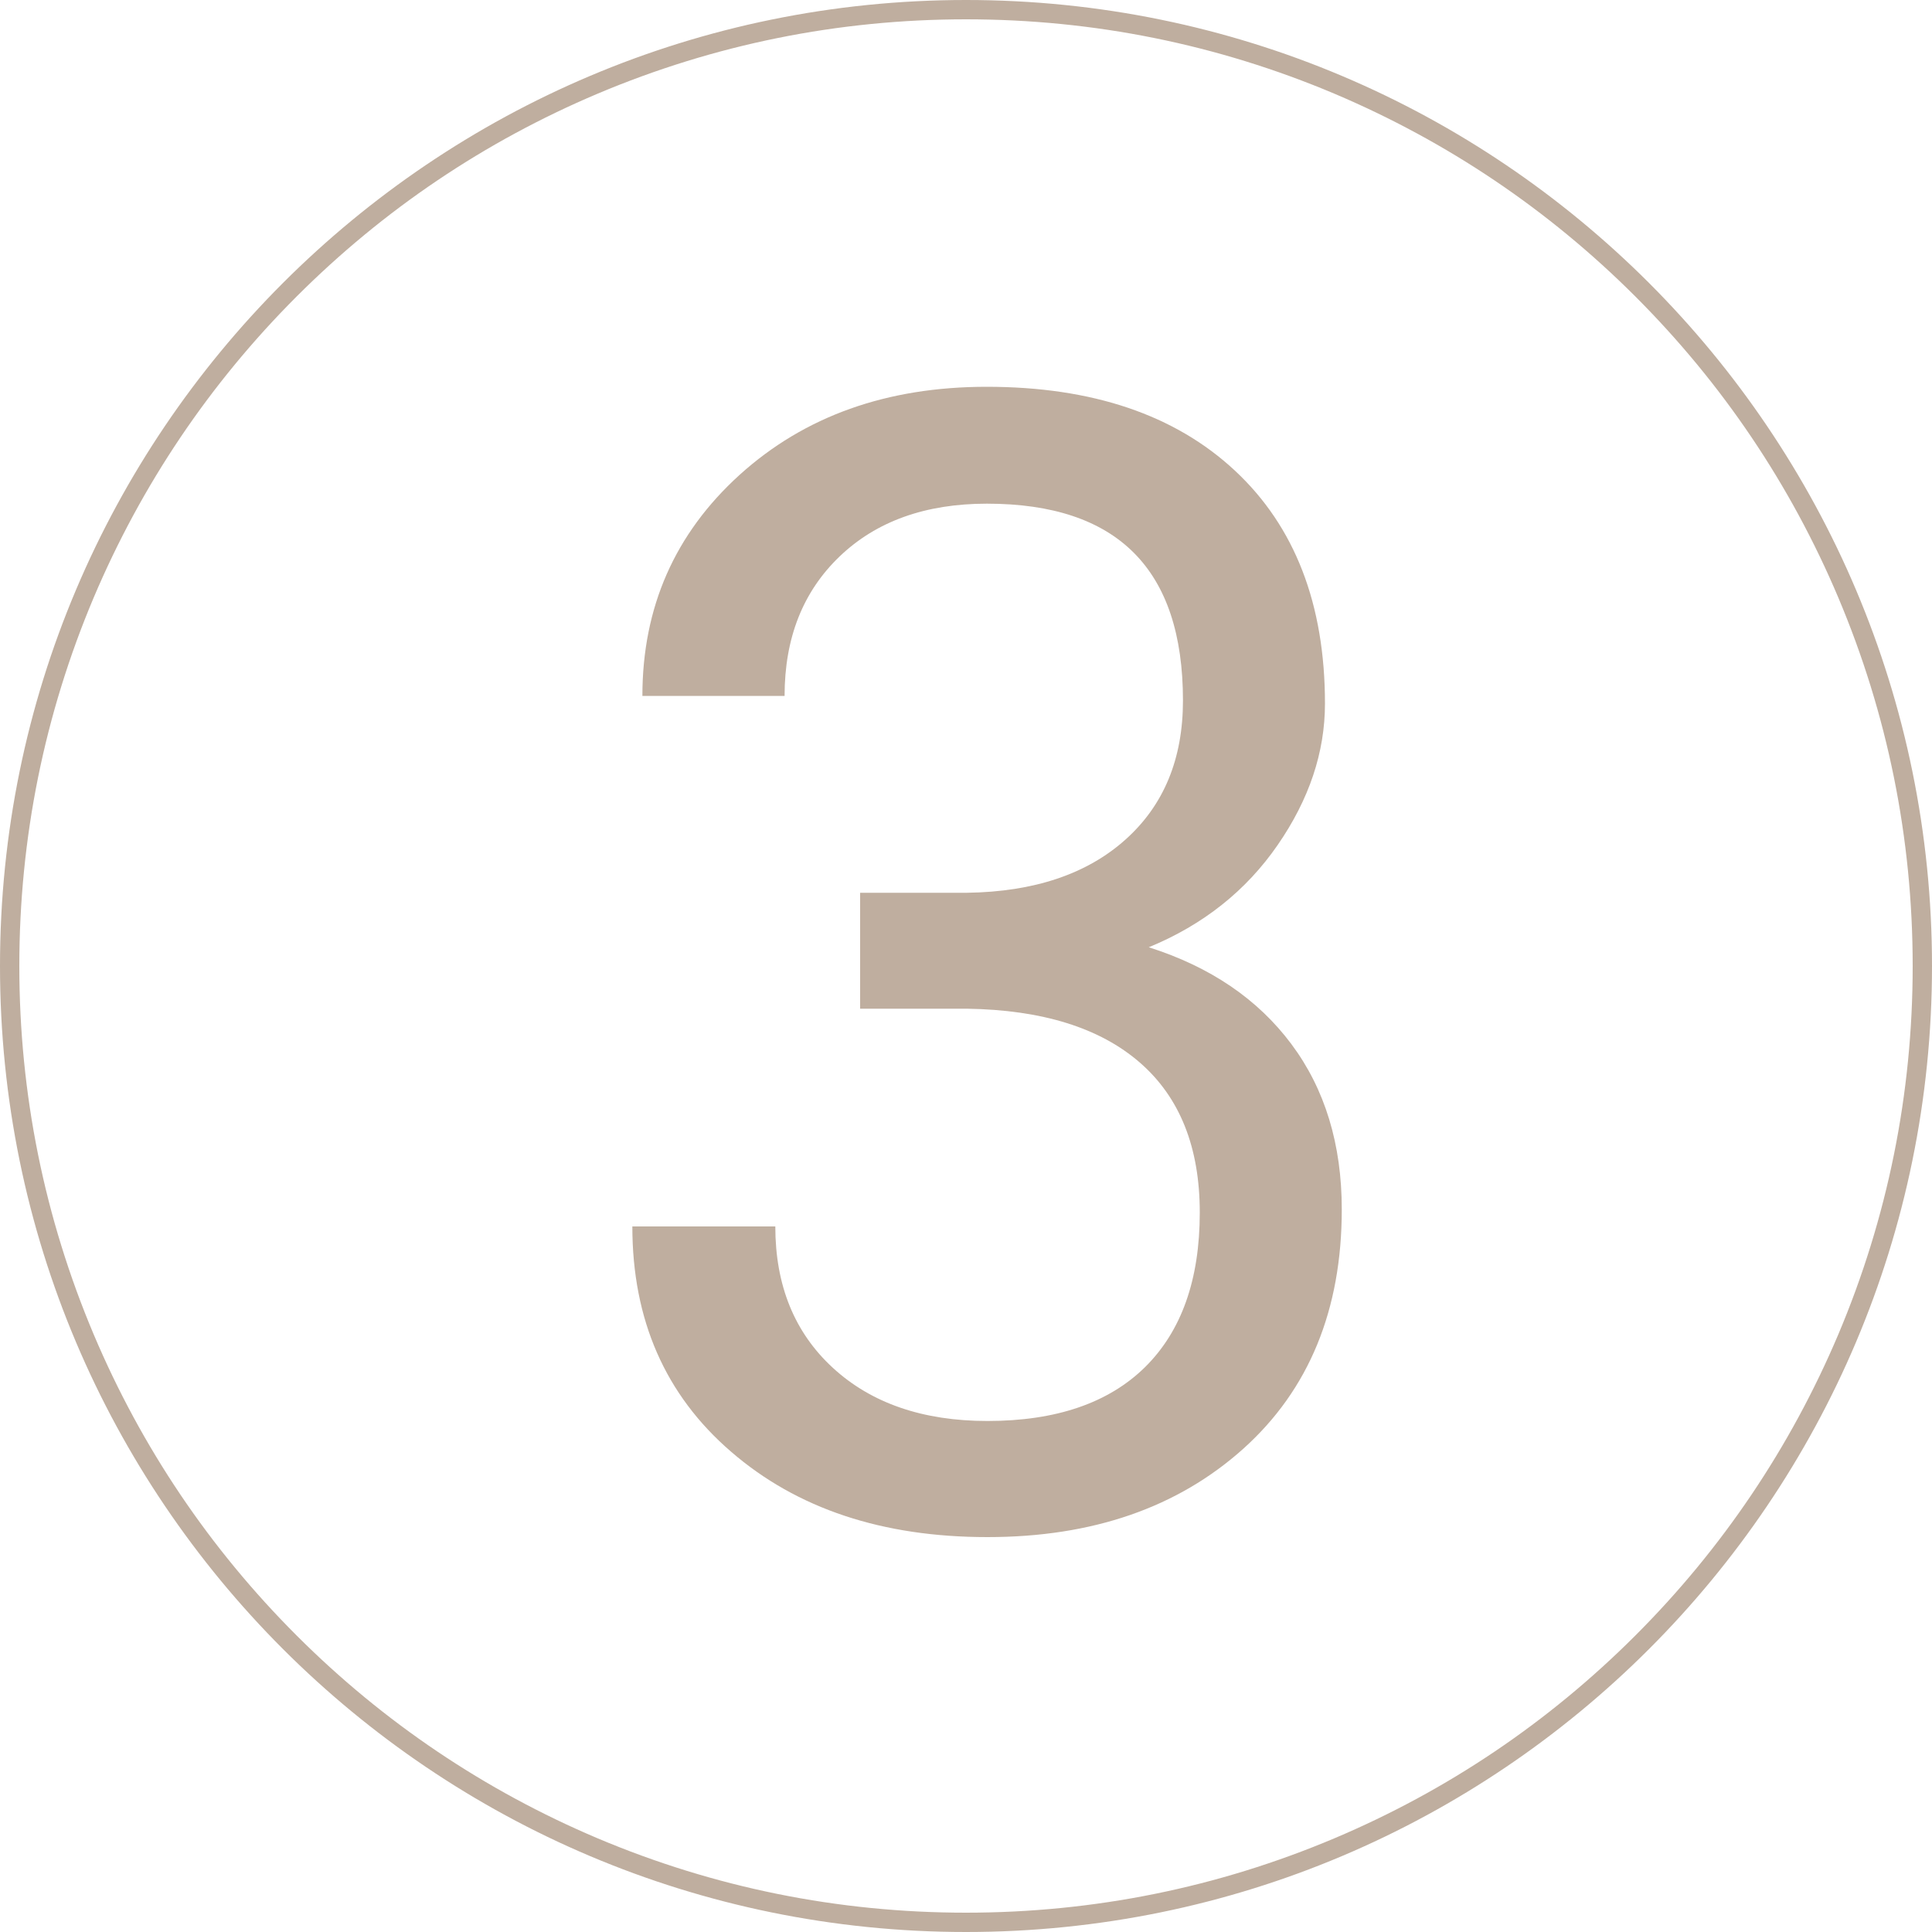 <?xml version="1.0" encoding="utf-8"?>
<!-- Generator: Adobe Illustrator 24.0.2, SVG Export Plug-In . SVG Version: 6.00 Build 0)  -->
<svg version="1.1" id="Layer_1" xmlns="http://www.w3.org/2000/svg" xmlns:xlink="http://www.w3.org/1999/xlink" x="0px" y="0px"
	 viewBox="0 0 1000 1000" style="enable-background:new 0 0 1000 1000;" xml:space="preserve">
<style type="text/css">
	.st0{fill:#BFAE9F;}
</style>
<g id="Layer_2_1_">
	<g>
		<path class="st0" d="M500,10c66.2,0,130.3,13,190.7,38.5c58.3,24.7,110.8,60,155.8,105s80.3,97.4,105,155.8
			C977,369.7,990,433.8,990,500s-13,130.3-38.5,190.7c-24.7,58.3-60,110.8-105,155.8s-97.4,80.3-155.8,105
			C630.3,977,566.2,990,500,990s-130.3-13-190.7-38.5c-58.3-24.7-110.8-60-155.8-105s-80.3-97.4-105-155.8C23,630.3,10,566.2,10,500
			s13-130.3,38.5-190.7c24.7-58.3,60-110.8,105-155.8s97.4-80.3,155.8-105C369.7,23,433.8,10,500,10 M500,0C223.9,0,0,223.9,0,500
			s223.9,500,500,500s500-223.9,500-500S776.1,0,500,0L500,0z"/>
	</g>
</g>
<g>
	<path class="st0" d="M445.2,462.1h55.3c34.8-0.5,62.1-9.7,82-27.5c19.9-17.8,29.8-41.8,29.8-72c0-67.9-33.8-101.9-101.5-101.9
		c-31.8,0-57.2,9.1-76.2,27.3c-19,18.2-28.5,42.2-28.5,72.2h-73.6c0-45.9,16.8-84,50.3-114.4c33.6-30.4,76.2-45.6,127.9-45.6
		c54.6,0,97.5,14.5,128.5,43.4c31,28.9,46.6,69.1,46.6,120.6c0,25.2-8.2,49.6-24.5,73.2c-16.3,23.6-38.5,41.3-66.7,52.9
		c31.8,10.1,56.4,26.8,73.8,50.1c17.4,23.3,26.1,51.9,26.1,85.6c0,52-17,93.3-50.9,123.8c-34,30.5-78.1,45.8-132.5,45.8
		c-54.4,0-98.6-14.7-132.7-44.2c-34.1-29.4-51.1-68.3-51.1-116.6h74c0,30.5,9.9,54.9,29.8,73.2s46.6,27.5,80,27.5
		c35.5,0,62.7-9.3,81.6-27.9c18.8-18.6,28.3-45.2,28.3-80c0-33.7-10.3-59.6-31-77.6c-20.7-18-50.5-27.3-89.5-27.9h-55.3V462.1z"/>
</g>
</svg>
